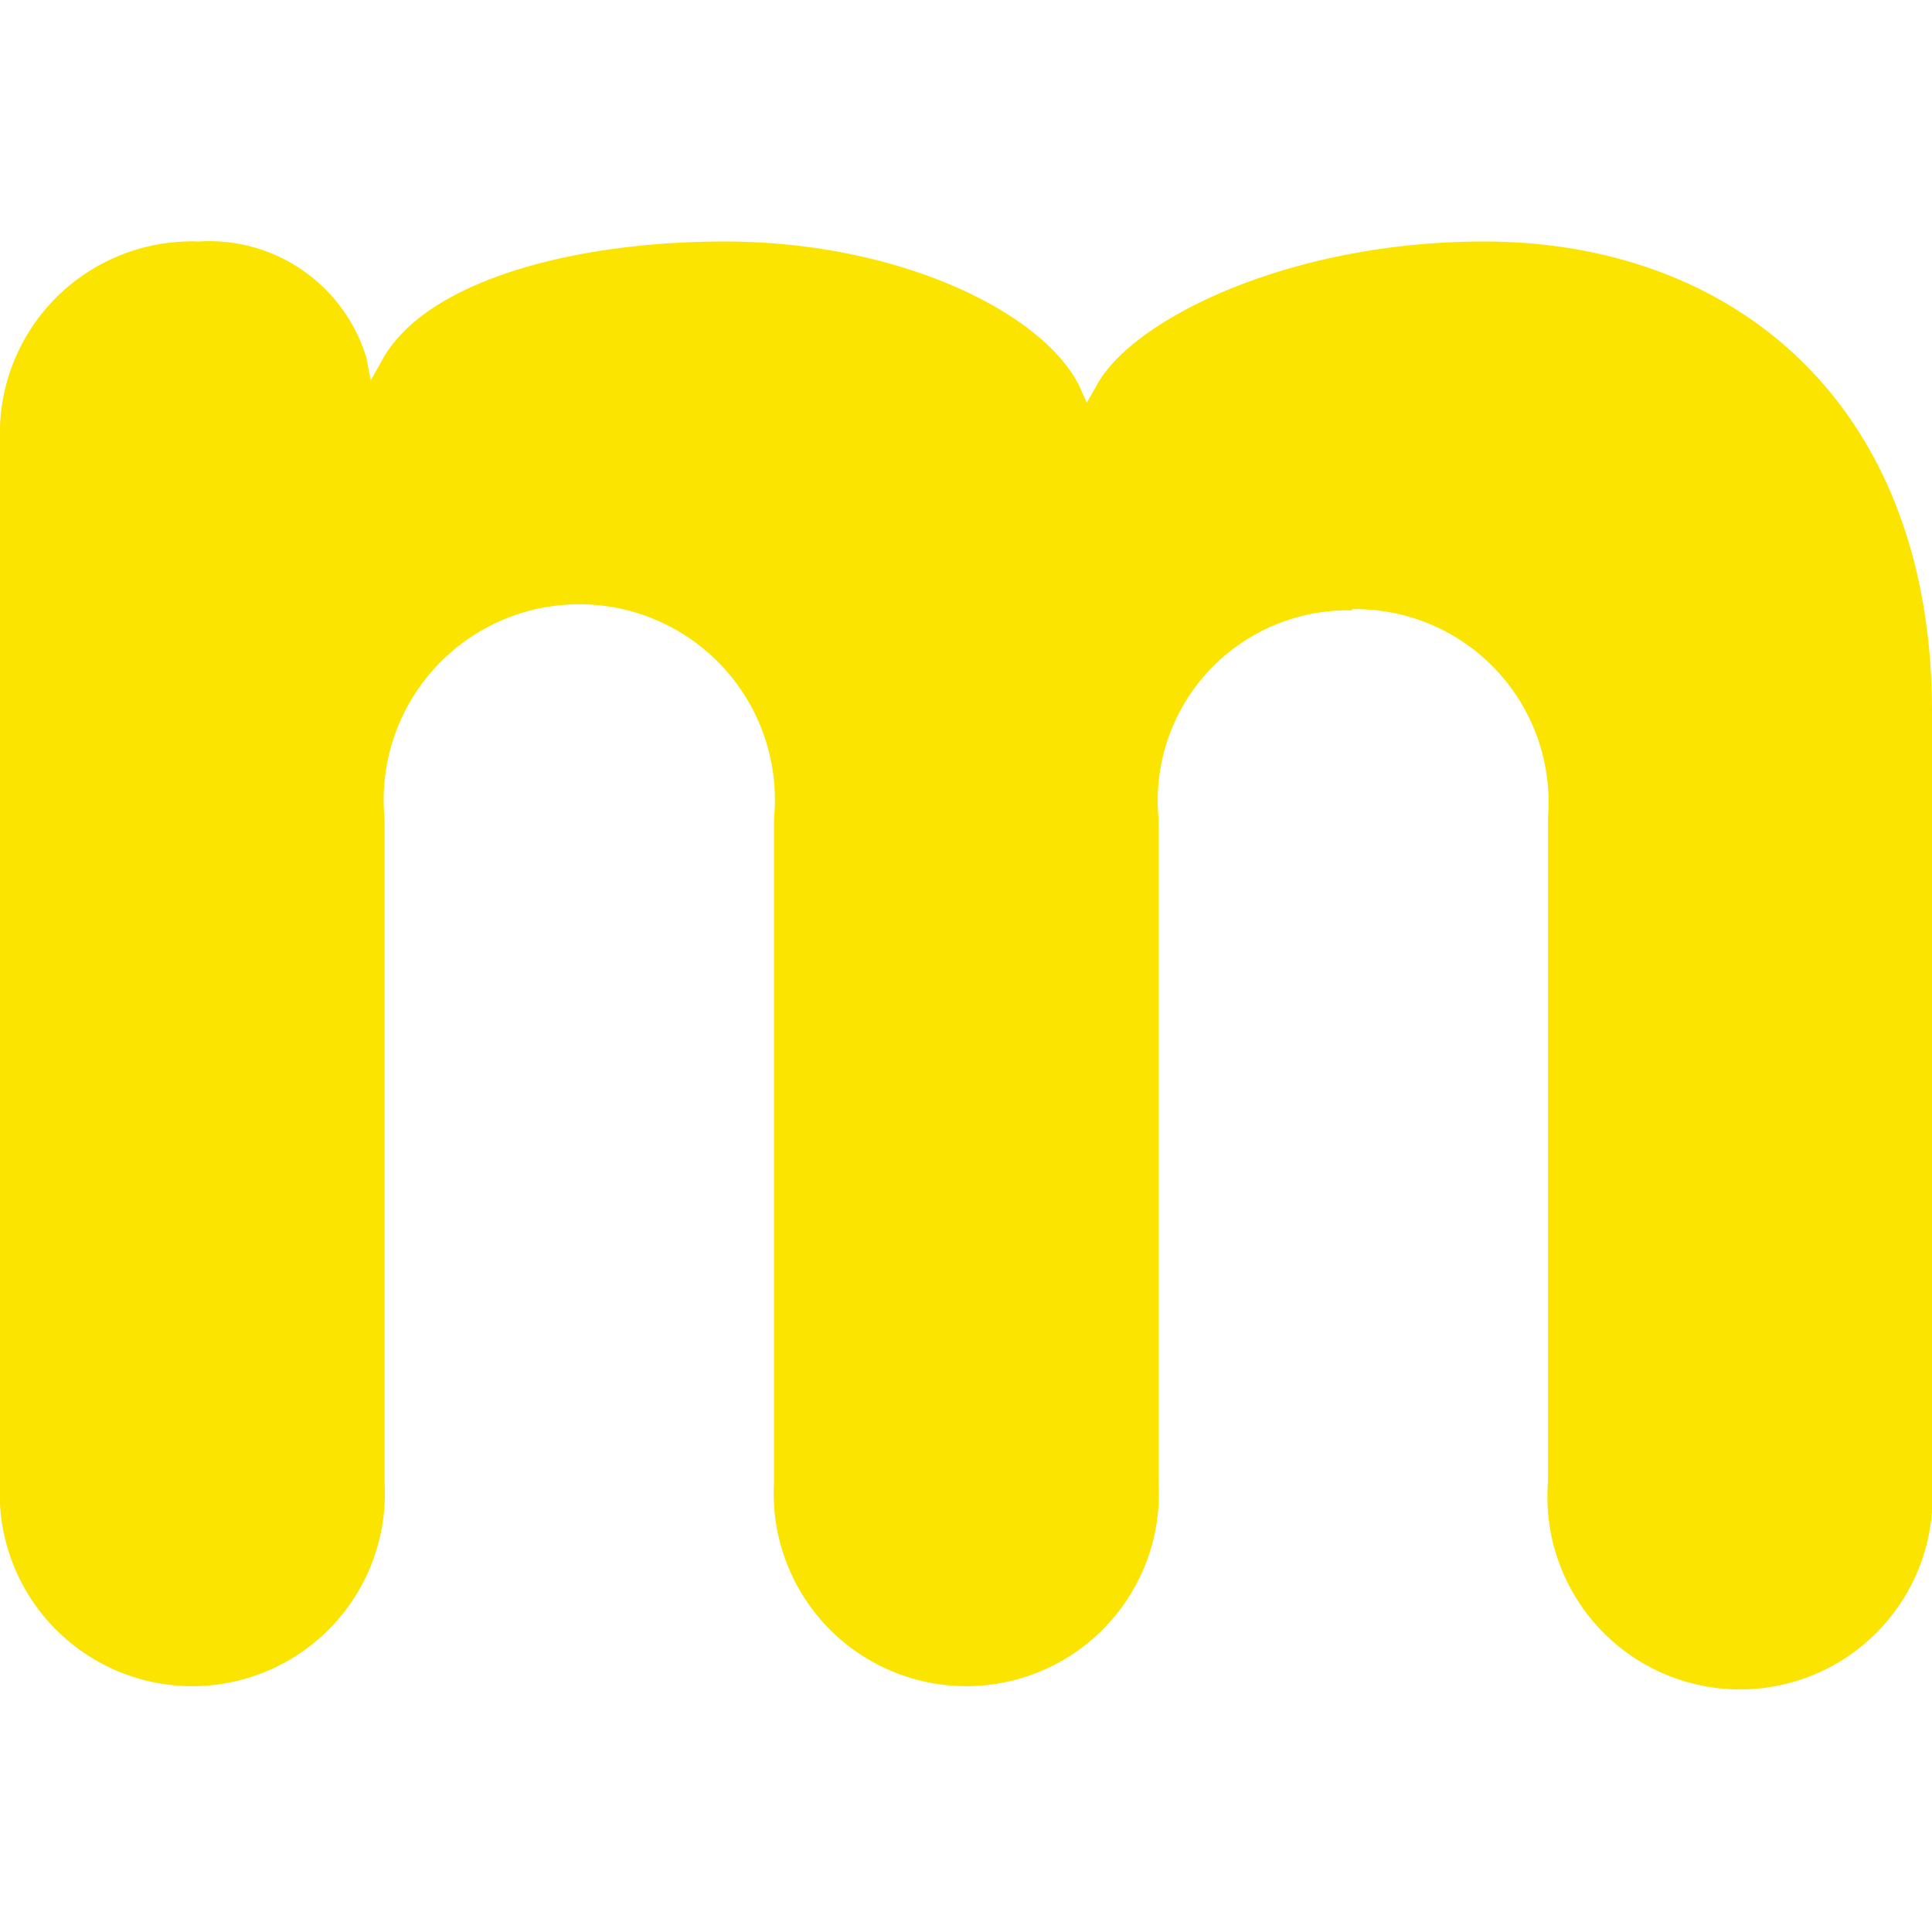 <svg id="Ebene_1" data-name="Ebene 1" xmlns="http://www.w3.org/2000/svg" viewBox="0 0 32 32"><title>icon</title><g id="Clipped"><path id="Shape" fill="#fbe400" d="M22.39,10.09a3.2,3.2,0,0,1,3.25,3.45v11a3.19,3.19,0,1,0,6.36,0V11.79C32,6.67,28.7,4,24.58,4c-3.25,0-5.87,1.31-6.43,2.41L18,6.67l-.12-.27C17.27,5.16,14.87,4,12,4,9.46,4,7,4.67,6.31,6l-.17.3-.07-.37A2.72,2.72,0,0,0,3.29,4,3.18,3.18,0,0,0,0,7.29V24.56a3.19,3.19,0,1,0,6.37,0v-11a3.24,3.24,0,1,1,6.45,0v11a3.19,3.19,0,1,0,6.37,0v-11a3.15,3.15,0,0,1,3.21-3.45"/></g></svg>